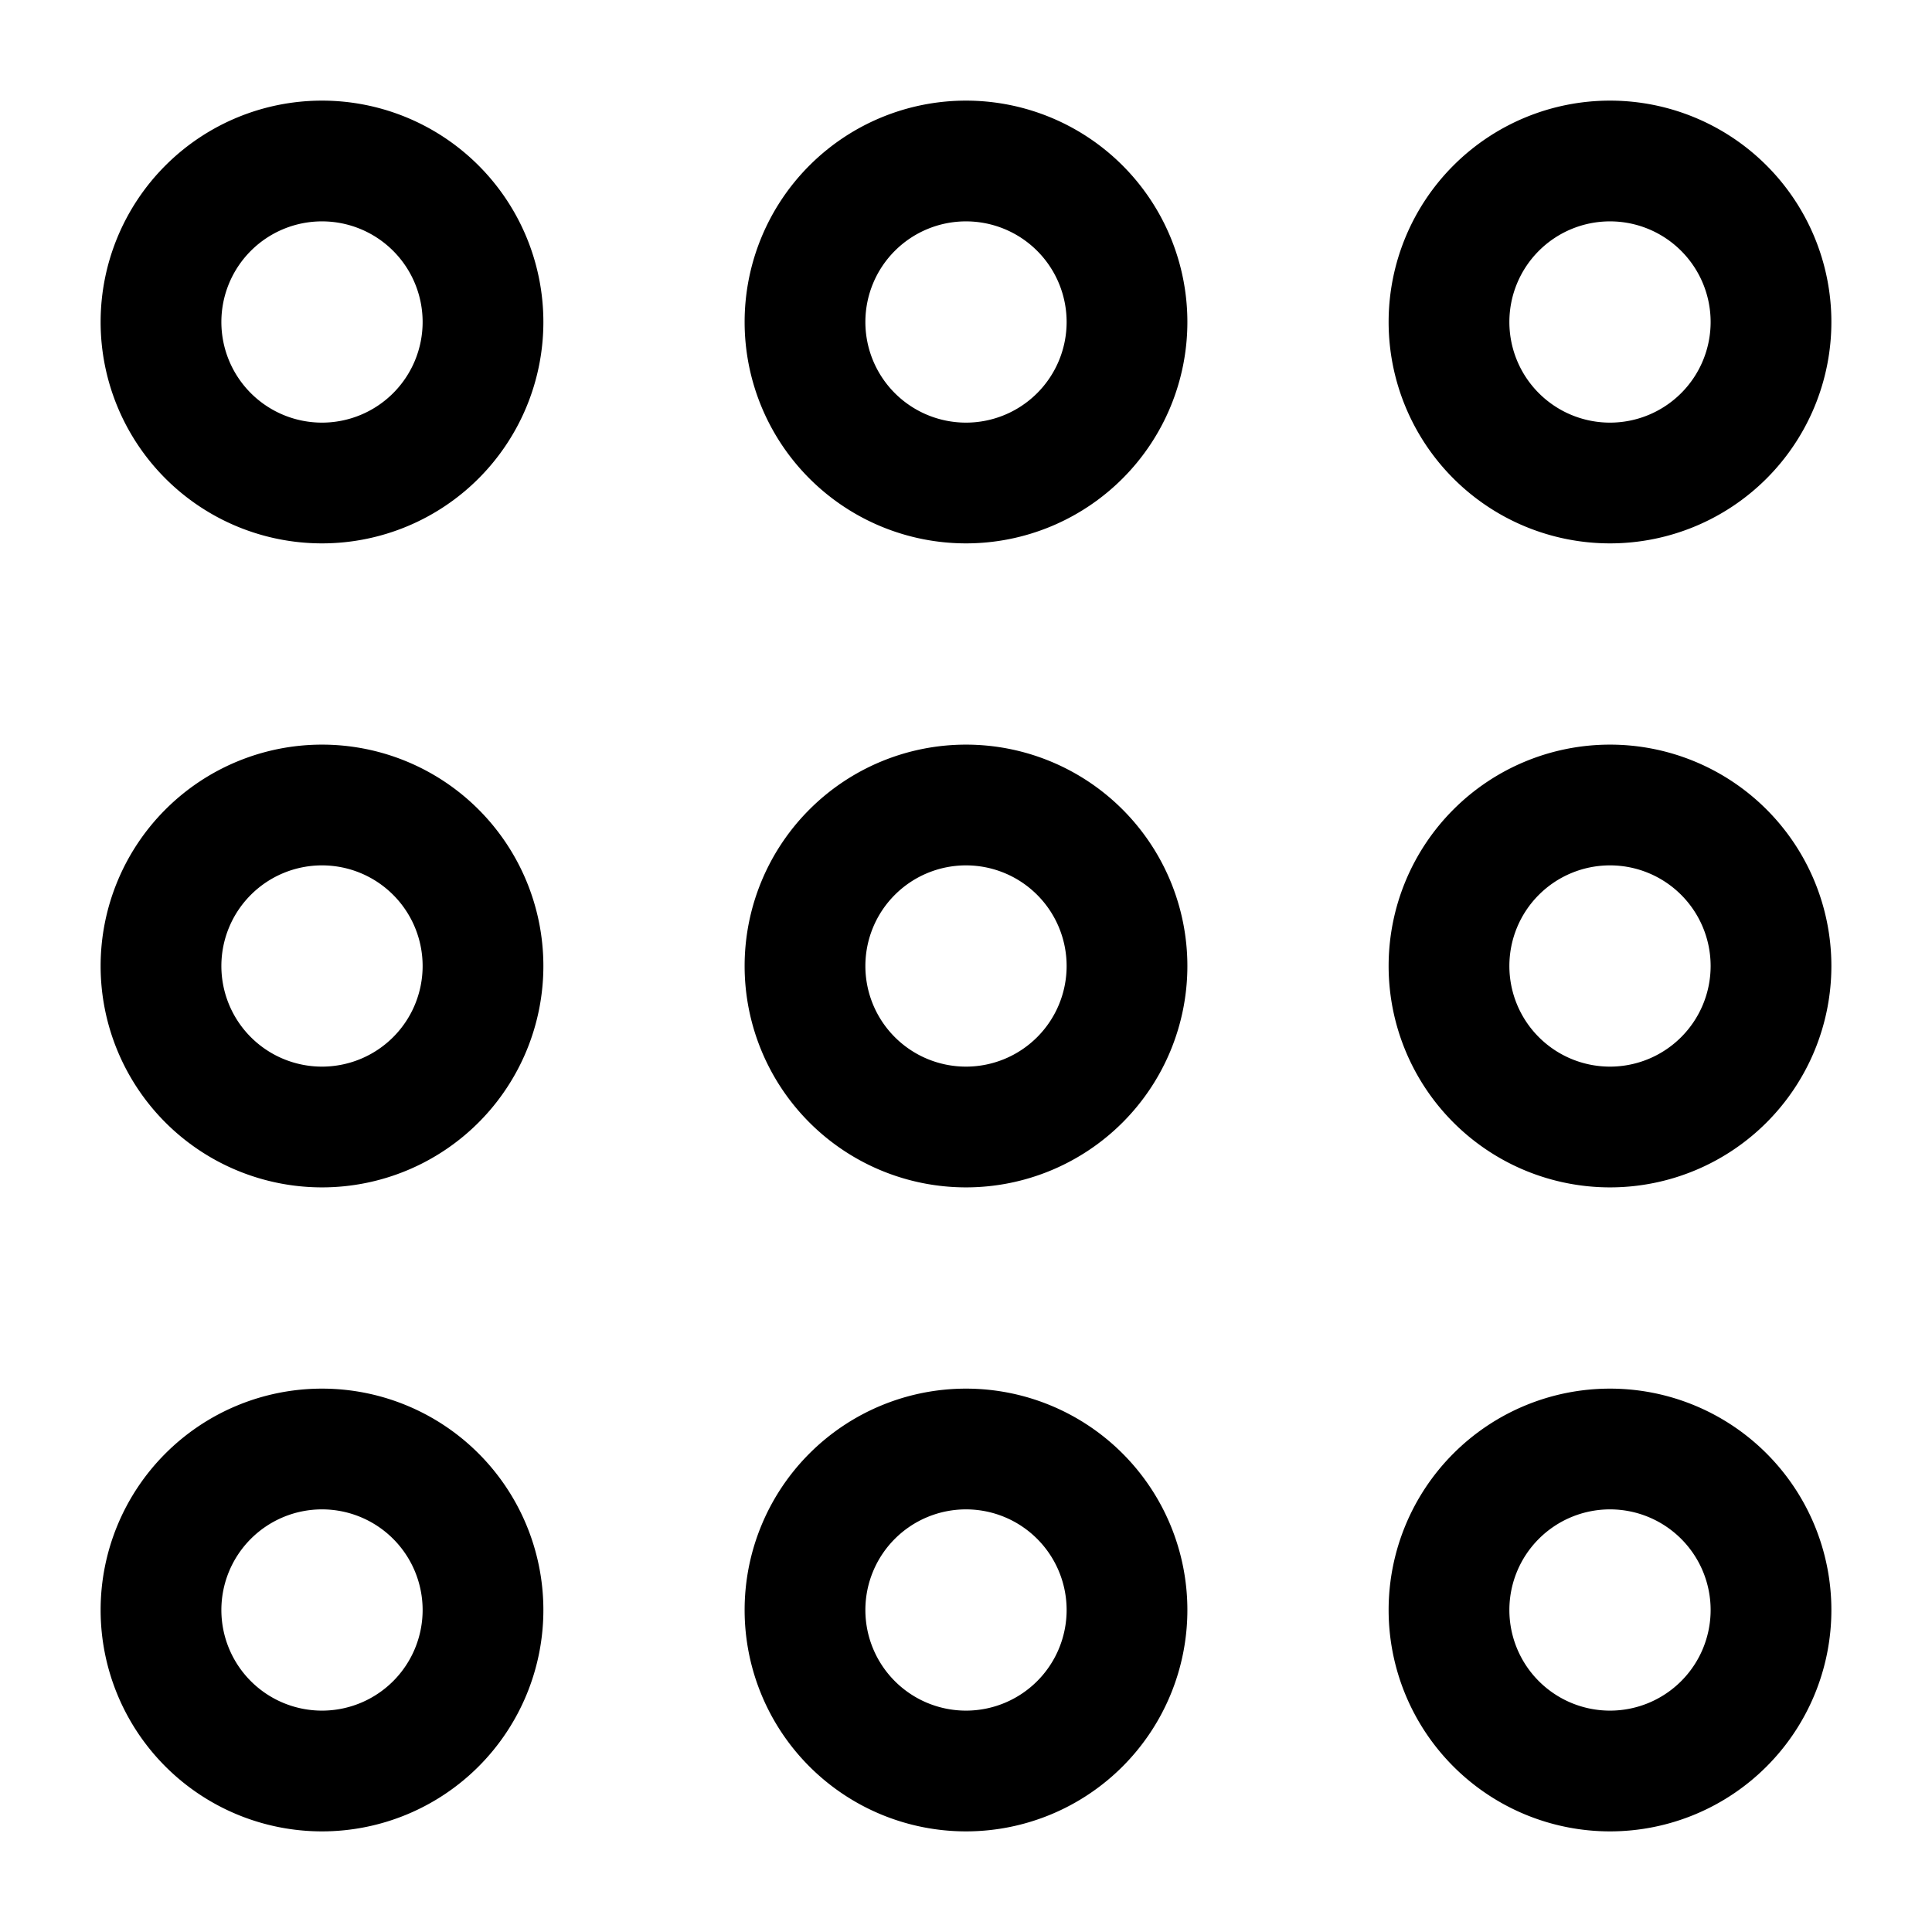 <svg xmlns="http://www.w3.org/2000/svg" width="3em" height="3em" viewBox="0 0 24 24"><path fill="none" stroke="currentColor" stroke-linecap="round" stroke-linejoin="round" stroke-width="1.5" d="M2 4a2 2 0 1 0 4 0a2 2 0 0 0-4 0m0 8a2 2 0 1 0 4 0a2 2 0 0 0-4 0m0 8a2 2 0 1 0 4 0a2 2 0 0 0-4 0m8-16a2 2 0 1 0 4 0a2 2 0 0 0-4 0m0 8a2 2 0 1 0 4 0a2 2 0 0 0-4 0m0 8a2 2 0 1 0 4 0a2 2 0 0 0-4 0m8-16a2 2 0 1 0 4 0a2 2 0 0 0-4 0m0 8a2 2 0 1 0 4 0a2 2 0 0 0-4 0m0 8a2 2 0 1 0 4 0a2 2 0 0 0-4 0" color="currentColor"/></svg>